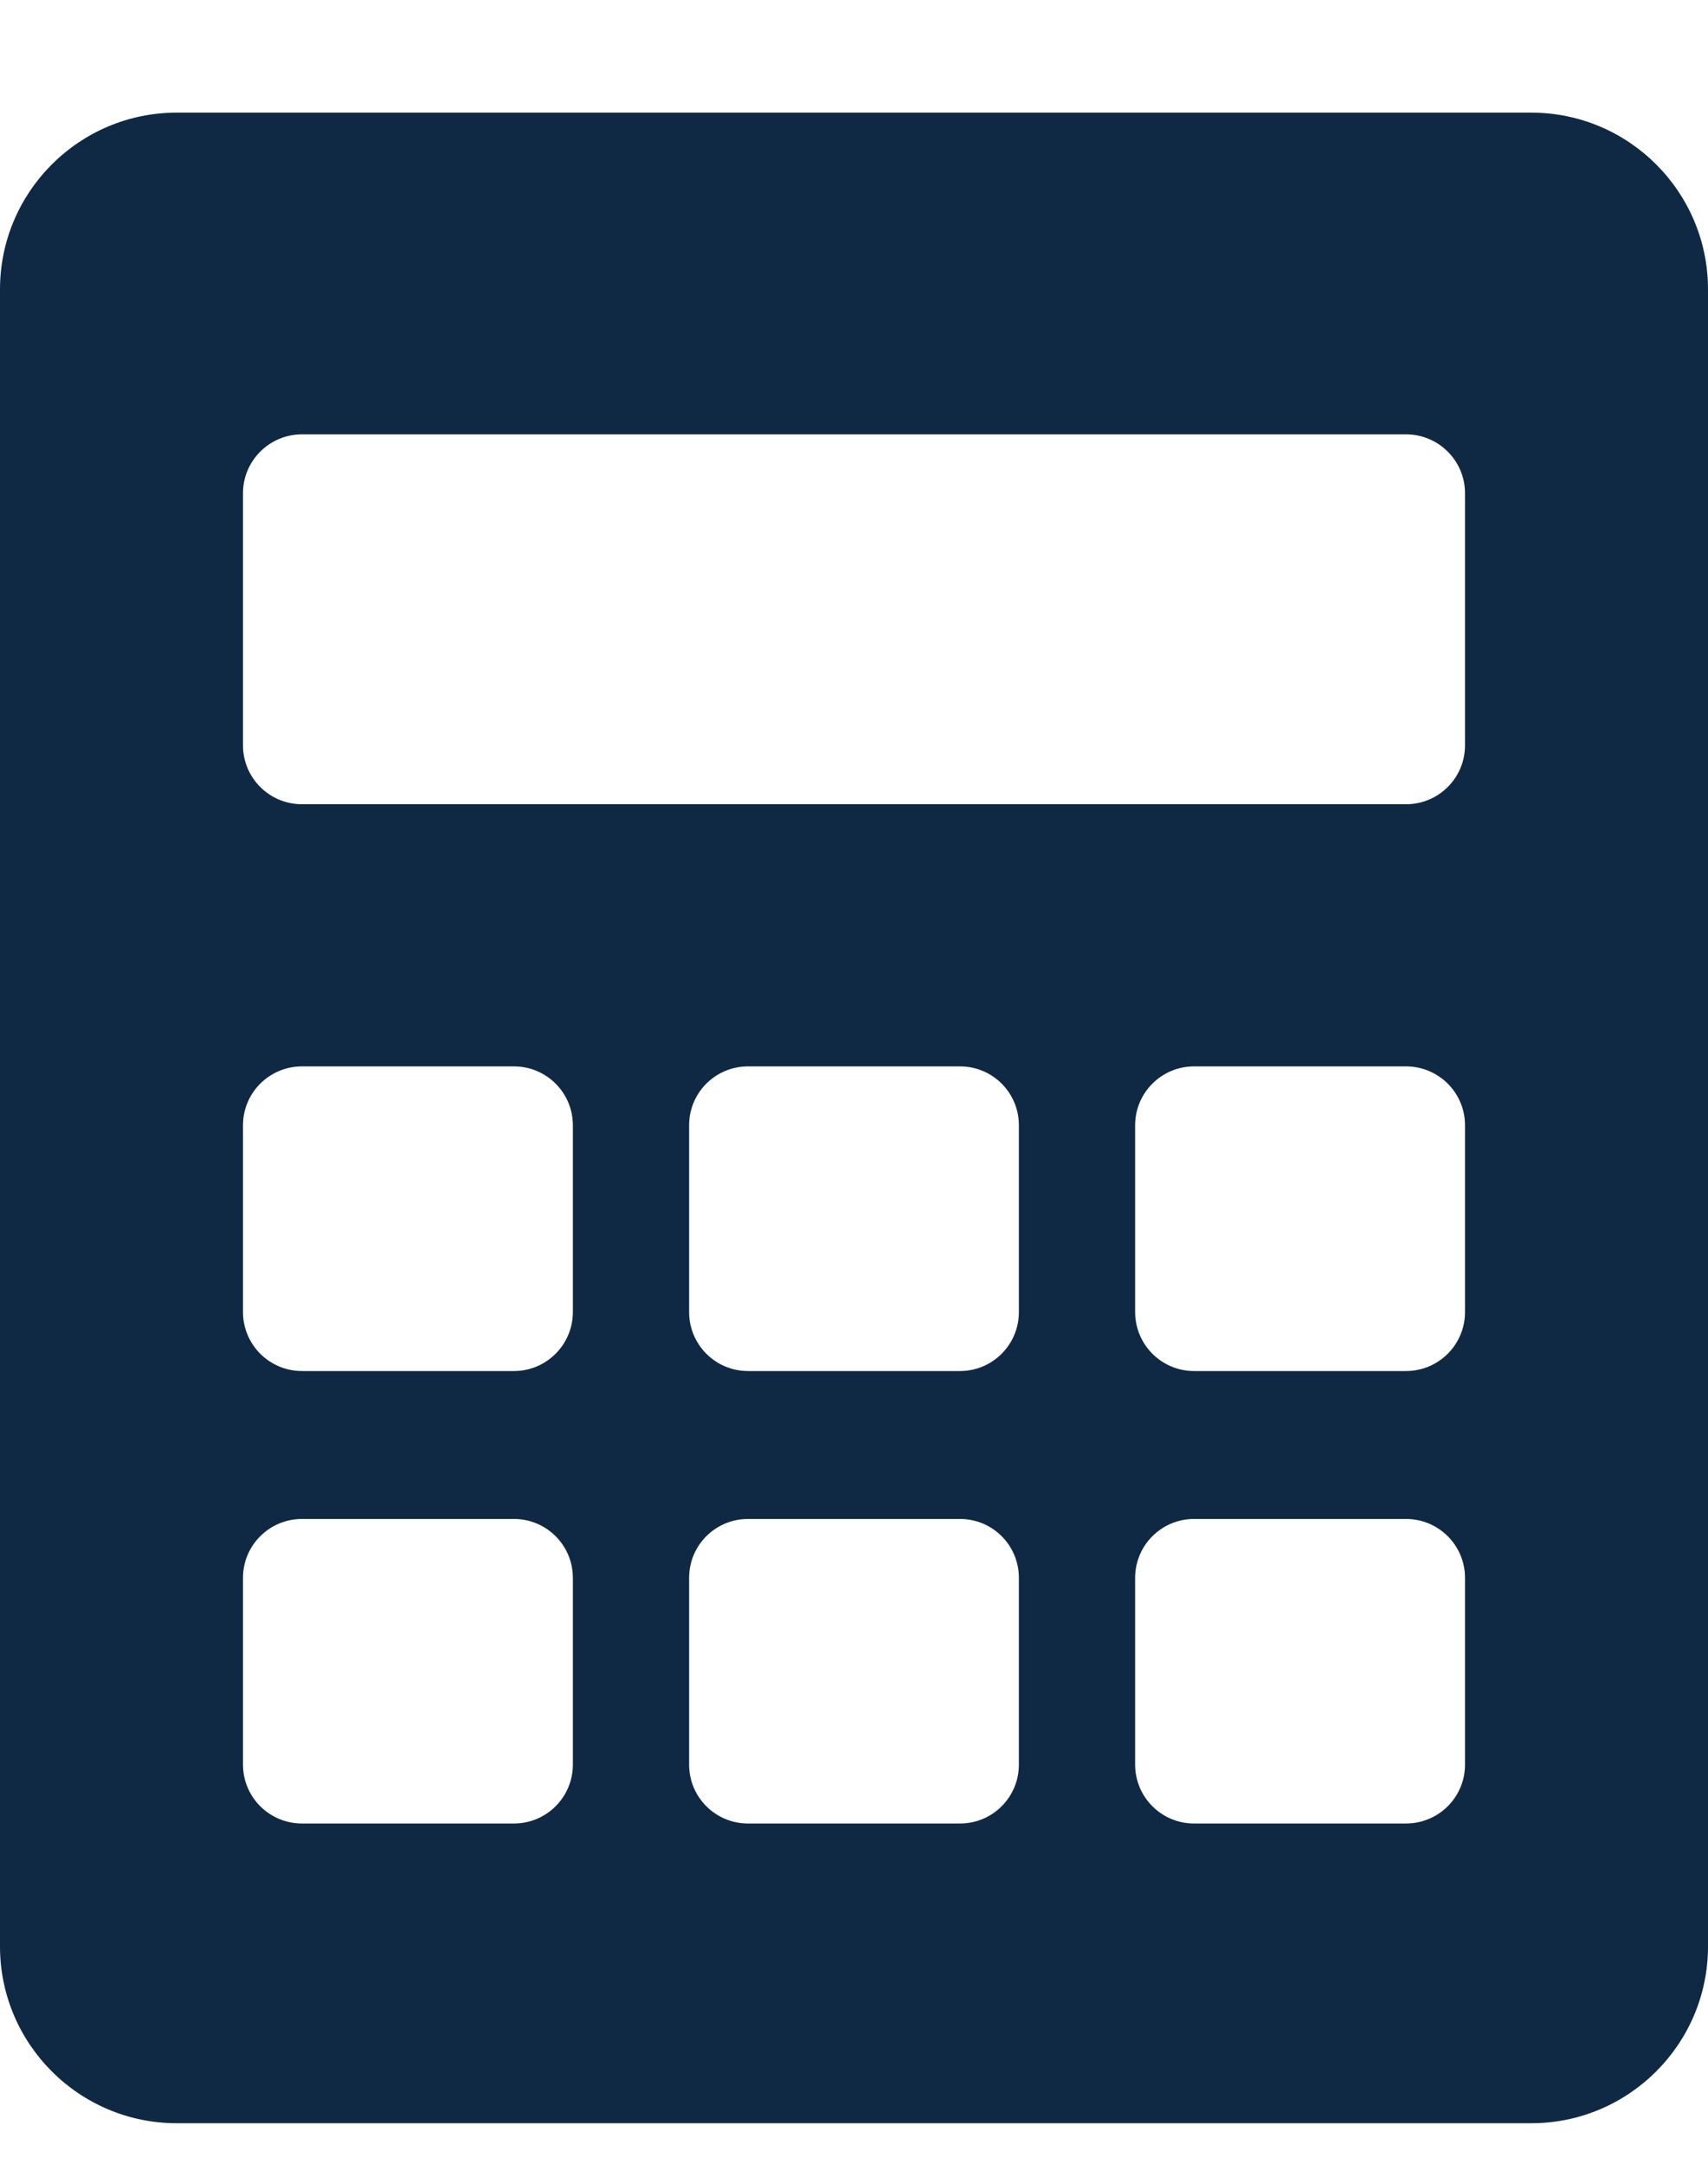 <svg width="15" height="19" viewBox="0 0 15 19" fill="none" xmlns="http://www.w3.org/2000/svg">
<path d="M13.448 0.989H1.552C0.696 0.989 0 1.685 0 2.541V17.092C0 17.948 0.696 18.644 1.552 18.644H13.448C14.304 18.644 15 17.948 15 17.092V2.541C15 1.685 14.304 0.989 13.448 0.989ZM5.031 15.495C5.031 15.781 4.799 16.012 4.514 16.012H2.652C2.366 16.012 2.134 15.781 2.134 15.495V13.855C2.134 13.569 2.366 13.338 2.652 13.338H4.514C4.799 13.338 5.031 13.569 5.031 13.855V15.495H5.031ZM5.031 11.521C5.031 11.807 4.799 12.039 4.514 12.039H2.652C2.366 12.039 2.134 11.807 2.134 11.521V9.881C2.134 9.595 2.366 9.364 2.652 9.364H4.514C4.799 9.364 5.031 9.595 5.031 9.881V11.521H5.031ZM8.948 15.495C8.948 15.781 8.717 16.012 8.431 16.012H6.569C6.283 16.012 6.052 15.781 6.052 15.495V13.855C6.052 13.569 6.283 13.338 6.569 13.338H8.431C8.717 13.338 8.948 13.569 8.948 13.855V15.495ZM8.948 11.521C8.948 11.807 8.717 12.039 8.431 12.039H6.569C6.283 12.039 6.052 11.807 6.052 11.521V9.881C6.052 9.595 6.283 9.364 6.569 9.364H8.431C8.717 9.364 8.948 9.595 8.948 9.881V11.521ZM12.866 15.495C12.866 15.781 12.634 16.012 12.348 16.012H10.486C10.201 16.012 9.969 15.781 9.969 15.495V13.855C9.969 13.569 10.201 13.338 10.486 13.338H12.348C12.634 13.338 12.866 13.569 12.866 13.855V15.495ZM12.866 11.521C12.866 11.807 12.634 12.039 12.348 12.039H10.486C10.201 12.039 9.969 11.807 9.969 11.521V9.881C9.969 9.595 10.201 9.364 10.486 9.364H12.348C12.634 9.364 12.866 9.595 12.866 9.881V11.521ZM12.866 6.545C12.866 6.831 12.634 7.062 12.348 7.062H2.652C2.366 7.062 2.134 6.831 2.134 6.545V4.331C2.134 4.046 2.366 3.814 2.652 3.814H12.348C12.634 3.814 12.866 4.046 12.866 4.331V6.545H12.866Z" fill="#0F2945"/>
</svg>
